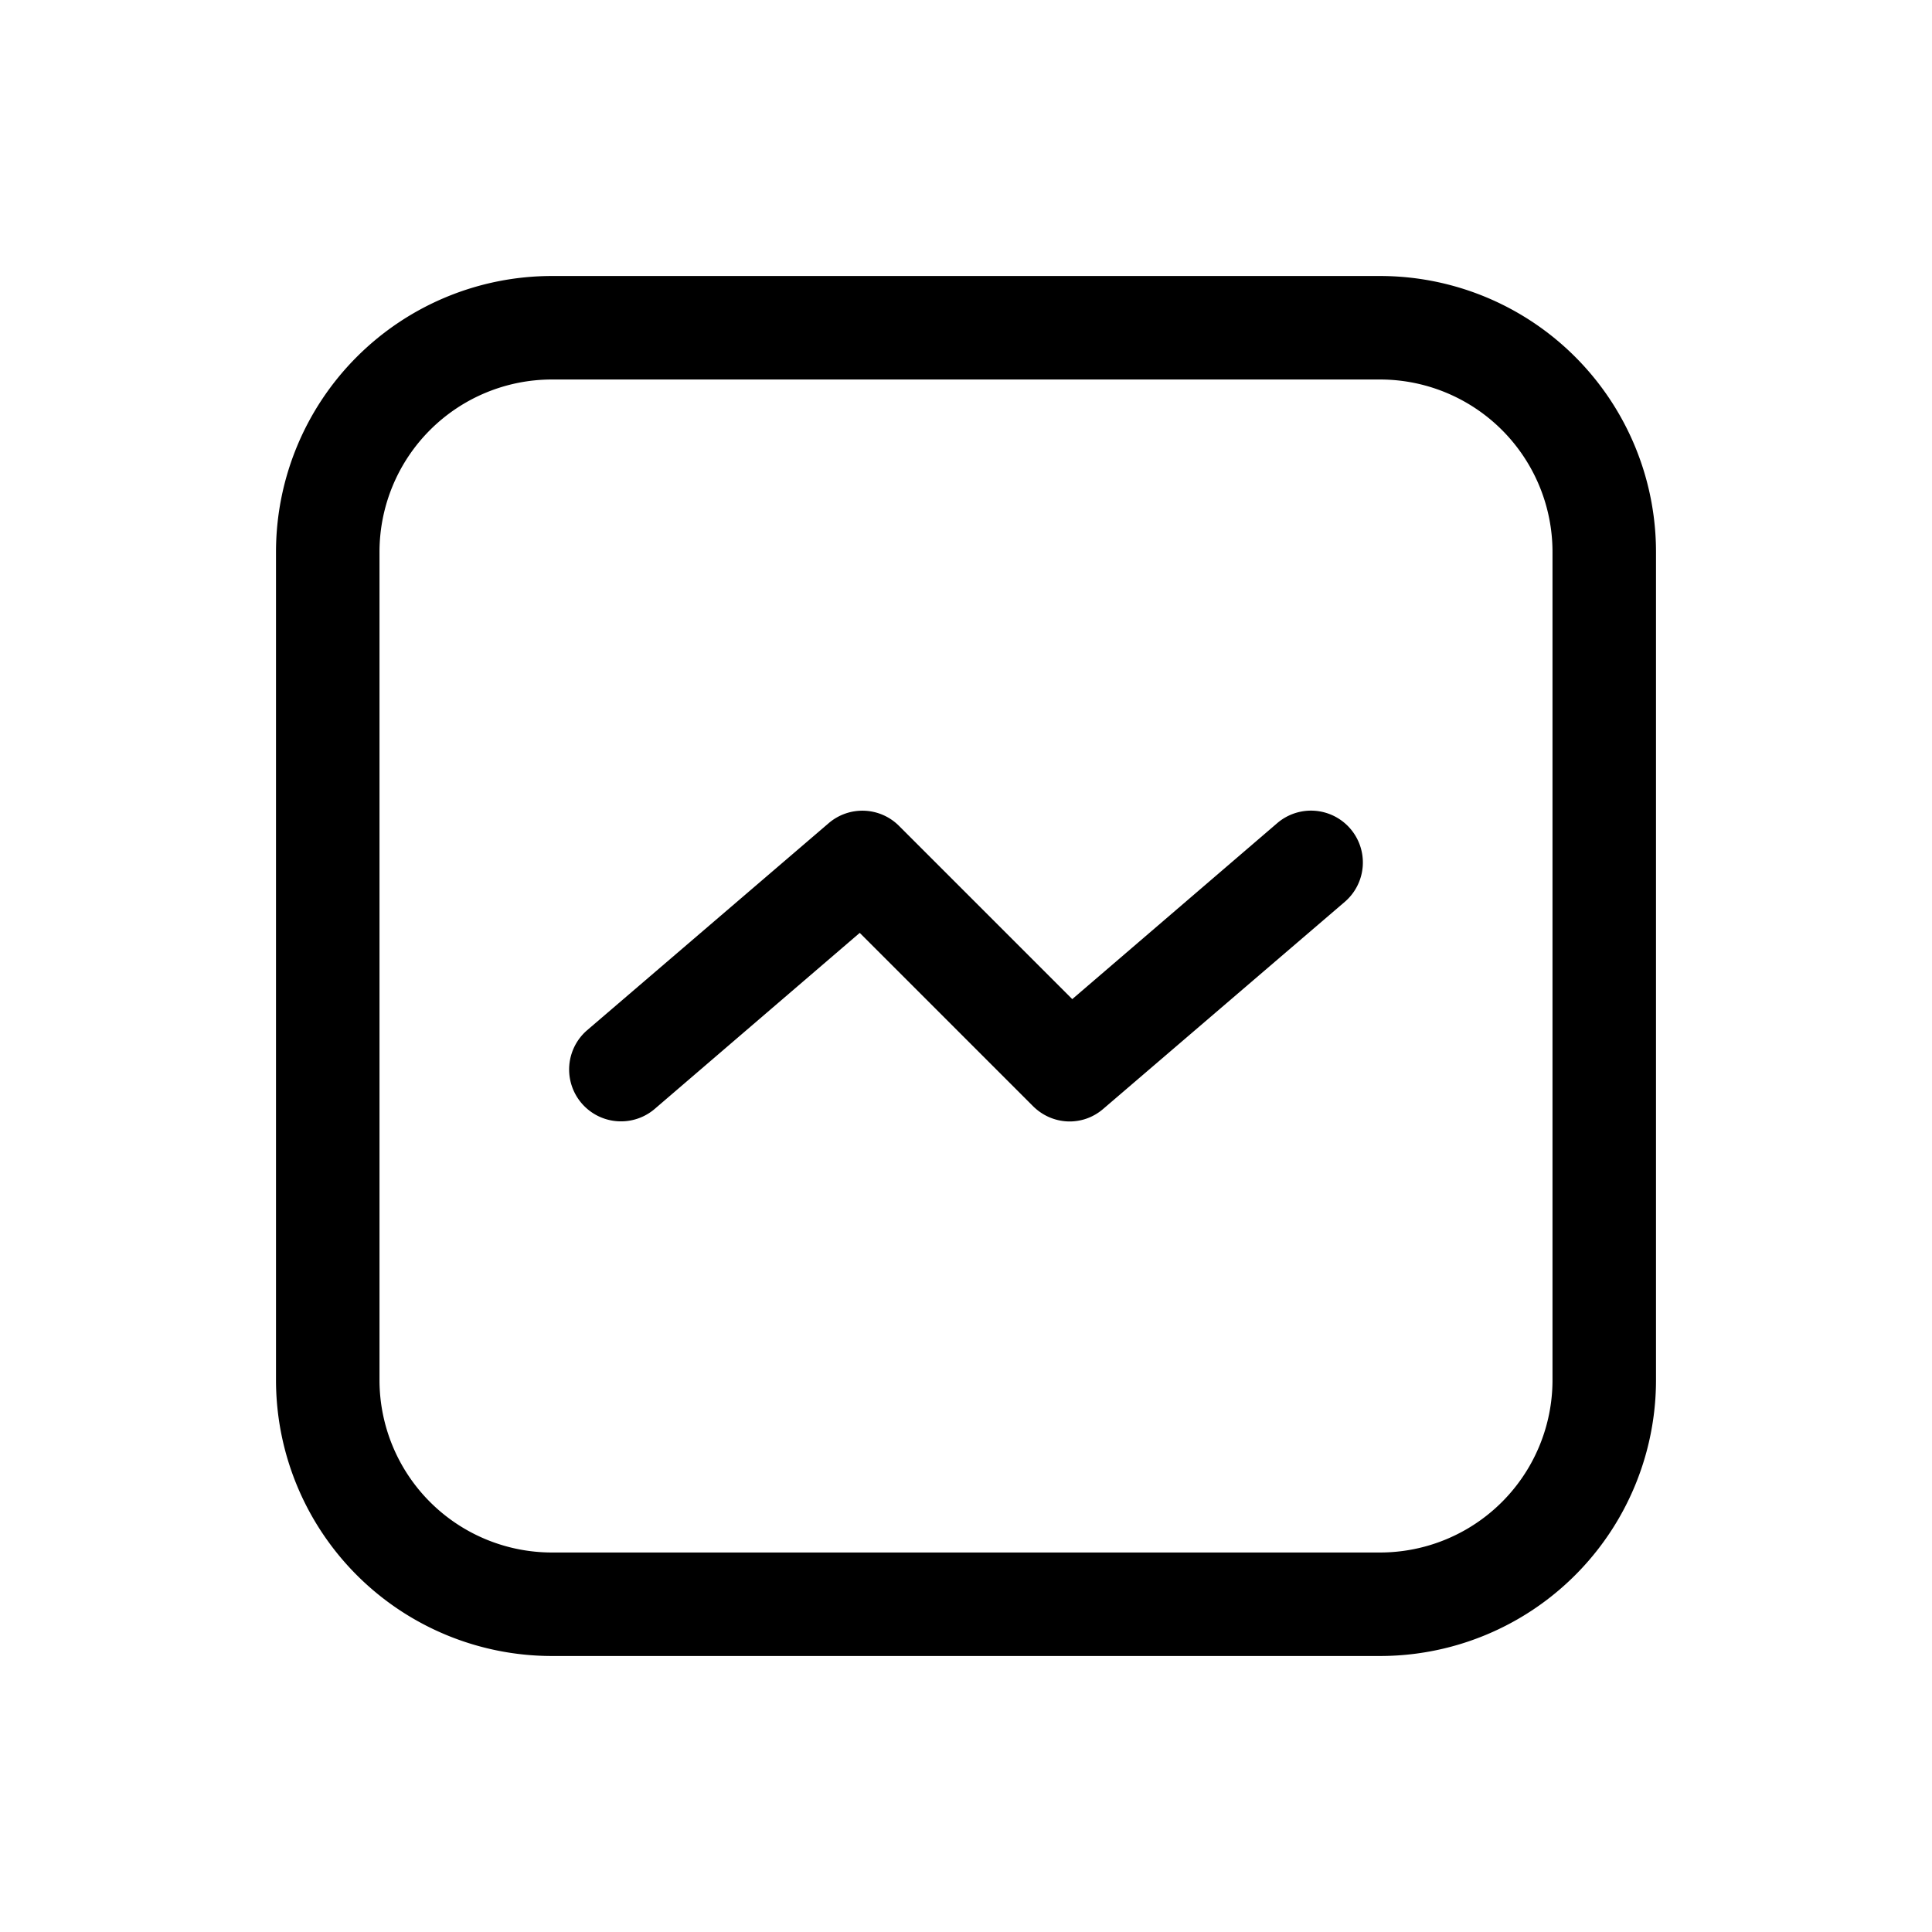 <svg xmlns="http://www.w3.org/2000/svg" width="28" height="28" viewBox="0 0 28 28"><path fill-rule="evenodd" d="M8 5.5h12A2.5 2.5 0 0 1 22.5 8v12a2.5 2.5 0 0 1-2.5 2.5H8A2.5 2.5 0 0 1 5.5 20V8A2.5 2.5 0 0 1 8 5.5zM4 8a4 4 0 0 1 4-4h12a4 4 0 0 1 4 4v12a4 4 0 0 1-4 4H8a4 4 0 0 1-4-4V8zm15.49 5.07a.75.75 0 1 0-.98-1.14l-2.97 2.55-2.51-2.51a.75.75 0 0 0-1.02-.04l-3.5 3a.75.75 0 1 0 .98 1.14l2.97-2.55 2.51 2.51c.28.28.72.3 1.02.04l3.5-3z" fill="currentColor"></path></svg>